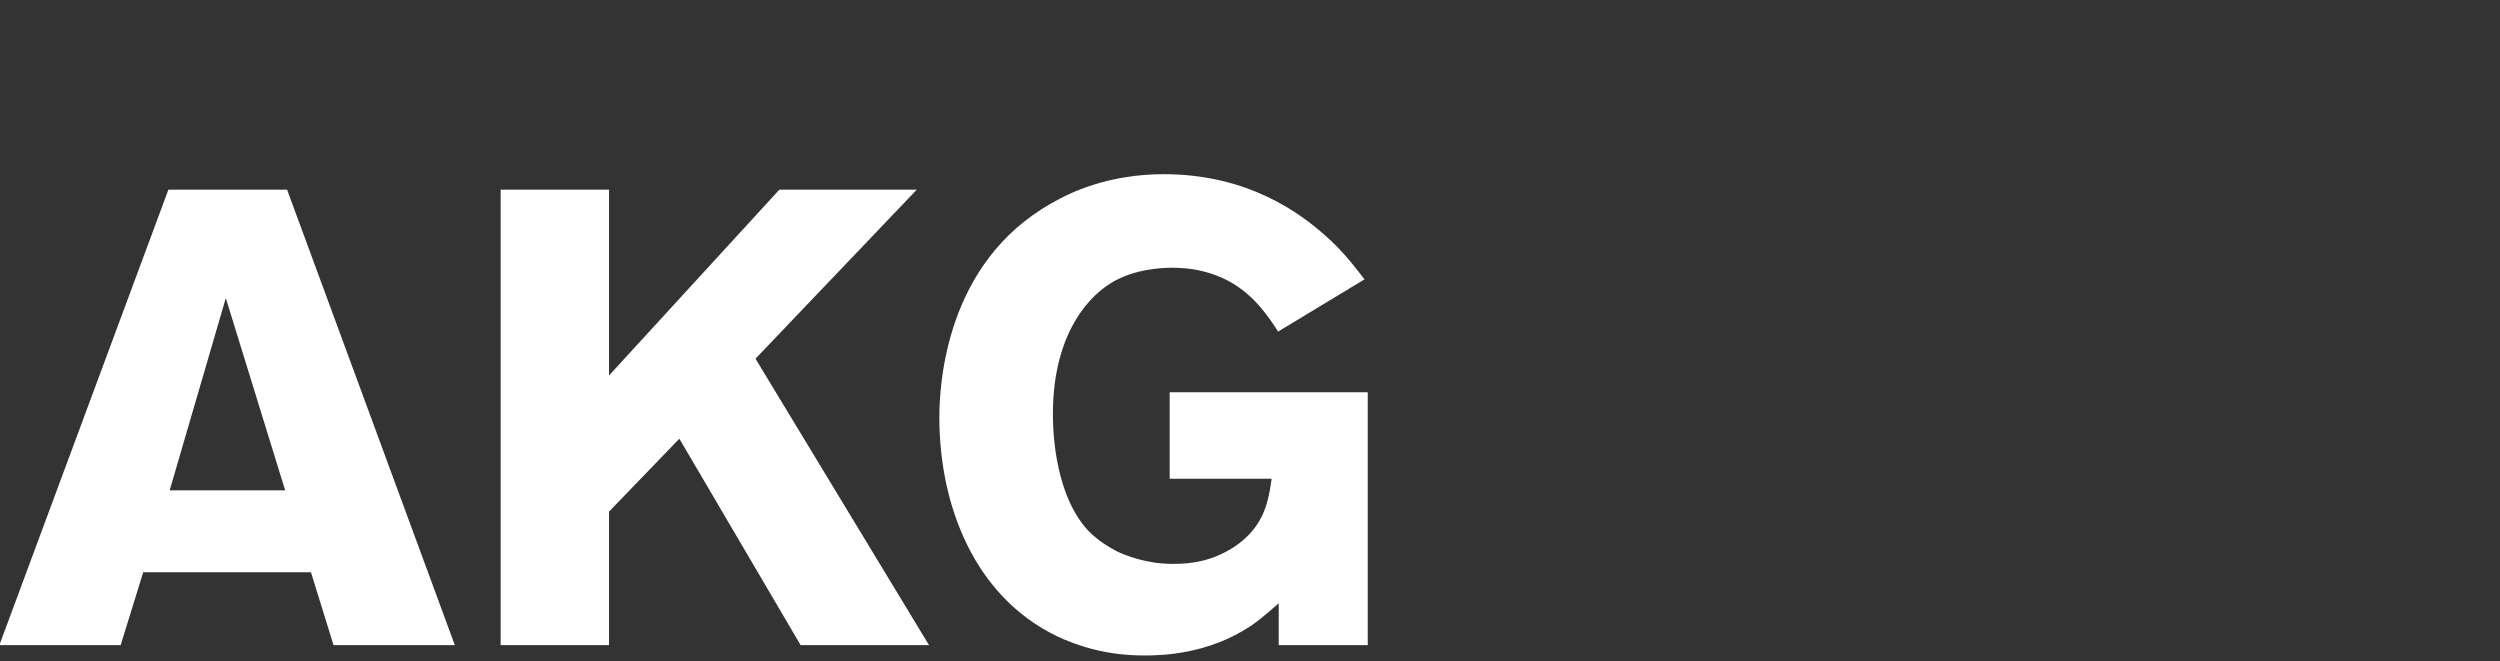 <svg width="155" height="41" viewBox="0 0 155 41" fill="none" xmlns="http://www.w3.org/2000/svg">
<rect x="0" y="0" width="155" height="41" fill="#333333" stroke="none"/>
<path d="M 28.2 40 l -7.52 0 l -1.4 -4.52 l -10.4 0 l -1.4 4.52 l -7.52 0 l 10.48 -28.24 l 7.36 0 Z M 17.68 30.4 l -3.68 -11.92 l -3.48 11.92 l 7.16 0 Z M 57.6 40 l -7.96 0 l -7.52 -12.8 l -4.36 4.52 l 0 8.28 l -6.72 0 l 0 -28.24 l 6.72 0 l 0 11.52 l 10.56 -11.52 l 8.52 0 l -10 10.48 Z M 84.8 40 l -5.52 0 l 0 -2.6 c -0.76 0.68 -1.36 1.16 -1.72 1.4 c -2.64 1.76 -5.48 1.84 -6.6 1.84 c -1 0 -3.08 -0.08 -5.44 -1.2 c -5.12 -2.48 -7.28 -8.12 -7.28 -13.56 c 0 -2.08 0.4 -9.6 6.96 -13.28 c 1.16 -0.68 3.52 -1.8 6.96 -1.8 c 5.28 0 8.52 2.48 10 3.8 c 1 0.88 1.64 1.68 2.44 2.72 l -5.36 3.24 c -0.12 -0.2 -0.92 -1.48 -1.8 -2.24 c -1.8 -1.64 -3.96 -1.72 -4.76 -1.72 c -0.52 0 -2.4 0.04 -3.88 1 c -1.68 1.08 -3.52 3.56 -3.52 8.08 c 0 0.6 0 4.56 1.96 6.96 c 0.72 0.88 1.68 1.36 2.04 1.56 c 0.52 0.24 1.8 0.76 3.4 0.76 c 0.48 0 1.36 0 2.44 -0.36 c 0.56 -0.2 2.28 -0.88 3.12 -2.6 c 0.44 -0.88 0.56 -2.08 0.6 -2.32 l -6.32 0 l 0 -5.36 l 12.28 0 l 0 15.68 Z" fill="white"/>
</svg>
